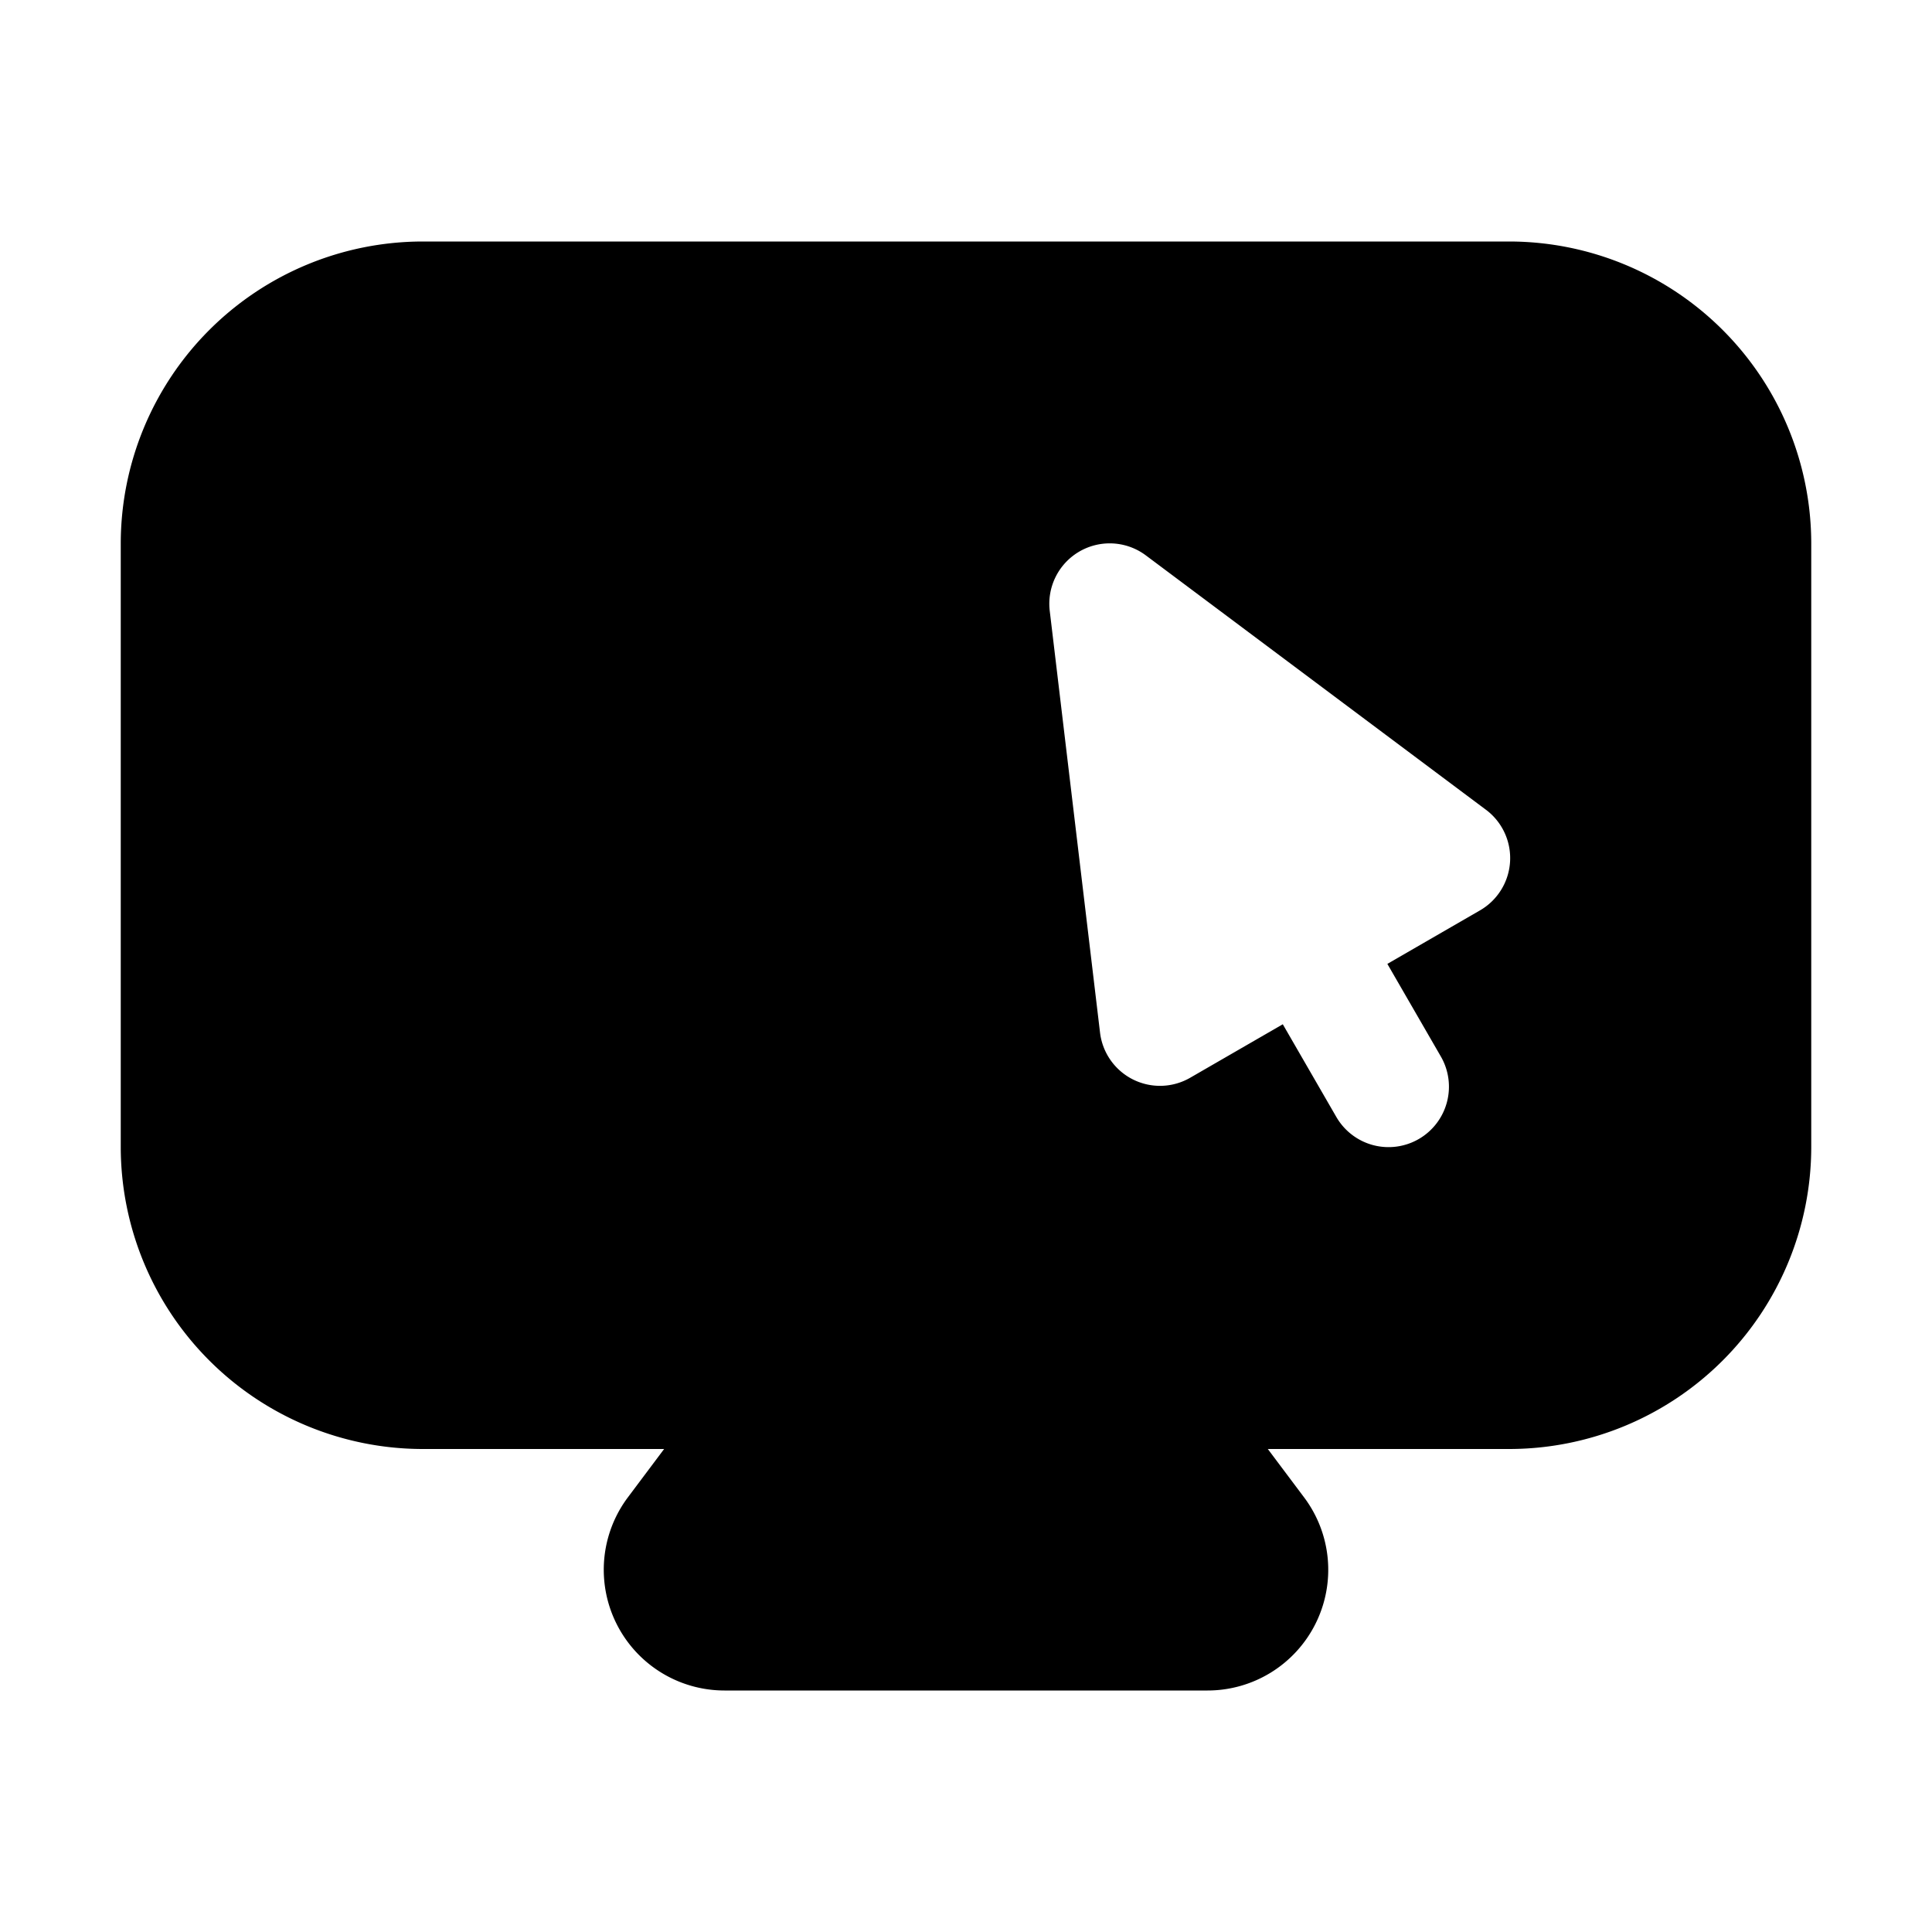 <svg width="32" height="32" xmlns="http://www.w3.org/2000/svg"><path fill-rule="evenodd" clip-rule="evenodd" d="M7 4h18a5.006 5.006 0 015 5v10a5.006 5.006 0 01-5 5h-4.001l.6.8a1.998 1.998 0 01.19 2.094A1.999 1.999 0 0120 28h-8a2 2 0 01-1.599-3.201l.599-.799H7a5.006 5.006 0 01-5-5v-10a5.006 5.006 0 015-5zm17.613 9.413l-5.634-4.214a1.0 1 0 00-1.493.353 1 1 0 00-.099.566l.833 6.985a1.001 1.001 0 00.545.776 1 1 0 00.948-.028l1.534-.886.886 1.534a1.001 1.001 0 00.607.467 1.001 1.001 0 00.759-.1 1.001 1.001 0 00.466-.608 1 1 0 00-.1-.759l-.886-1.534 1.534-.886a1 1 0 00.099-1.667z"/></svg>